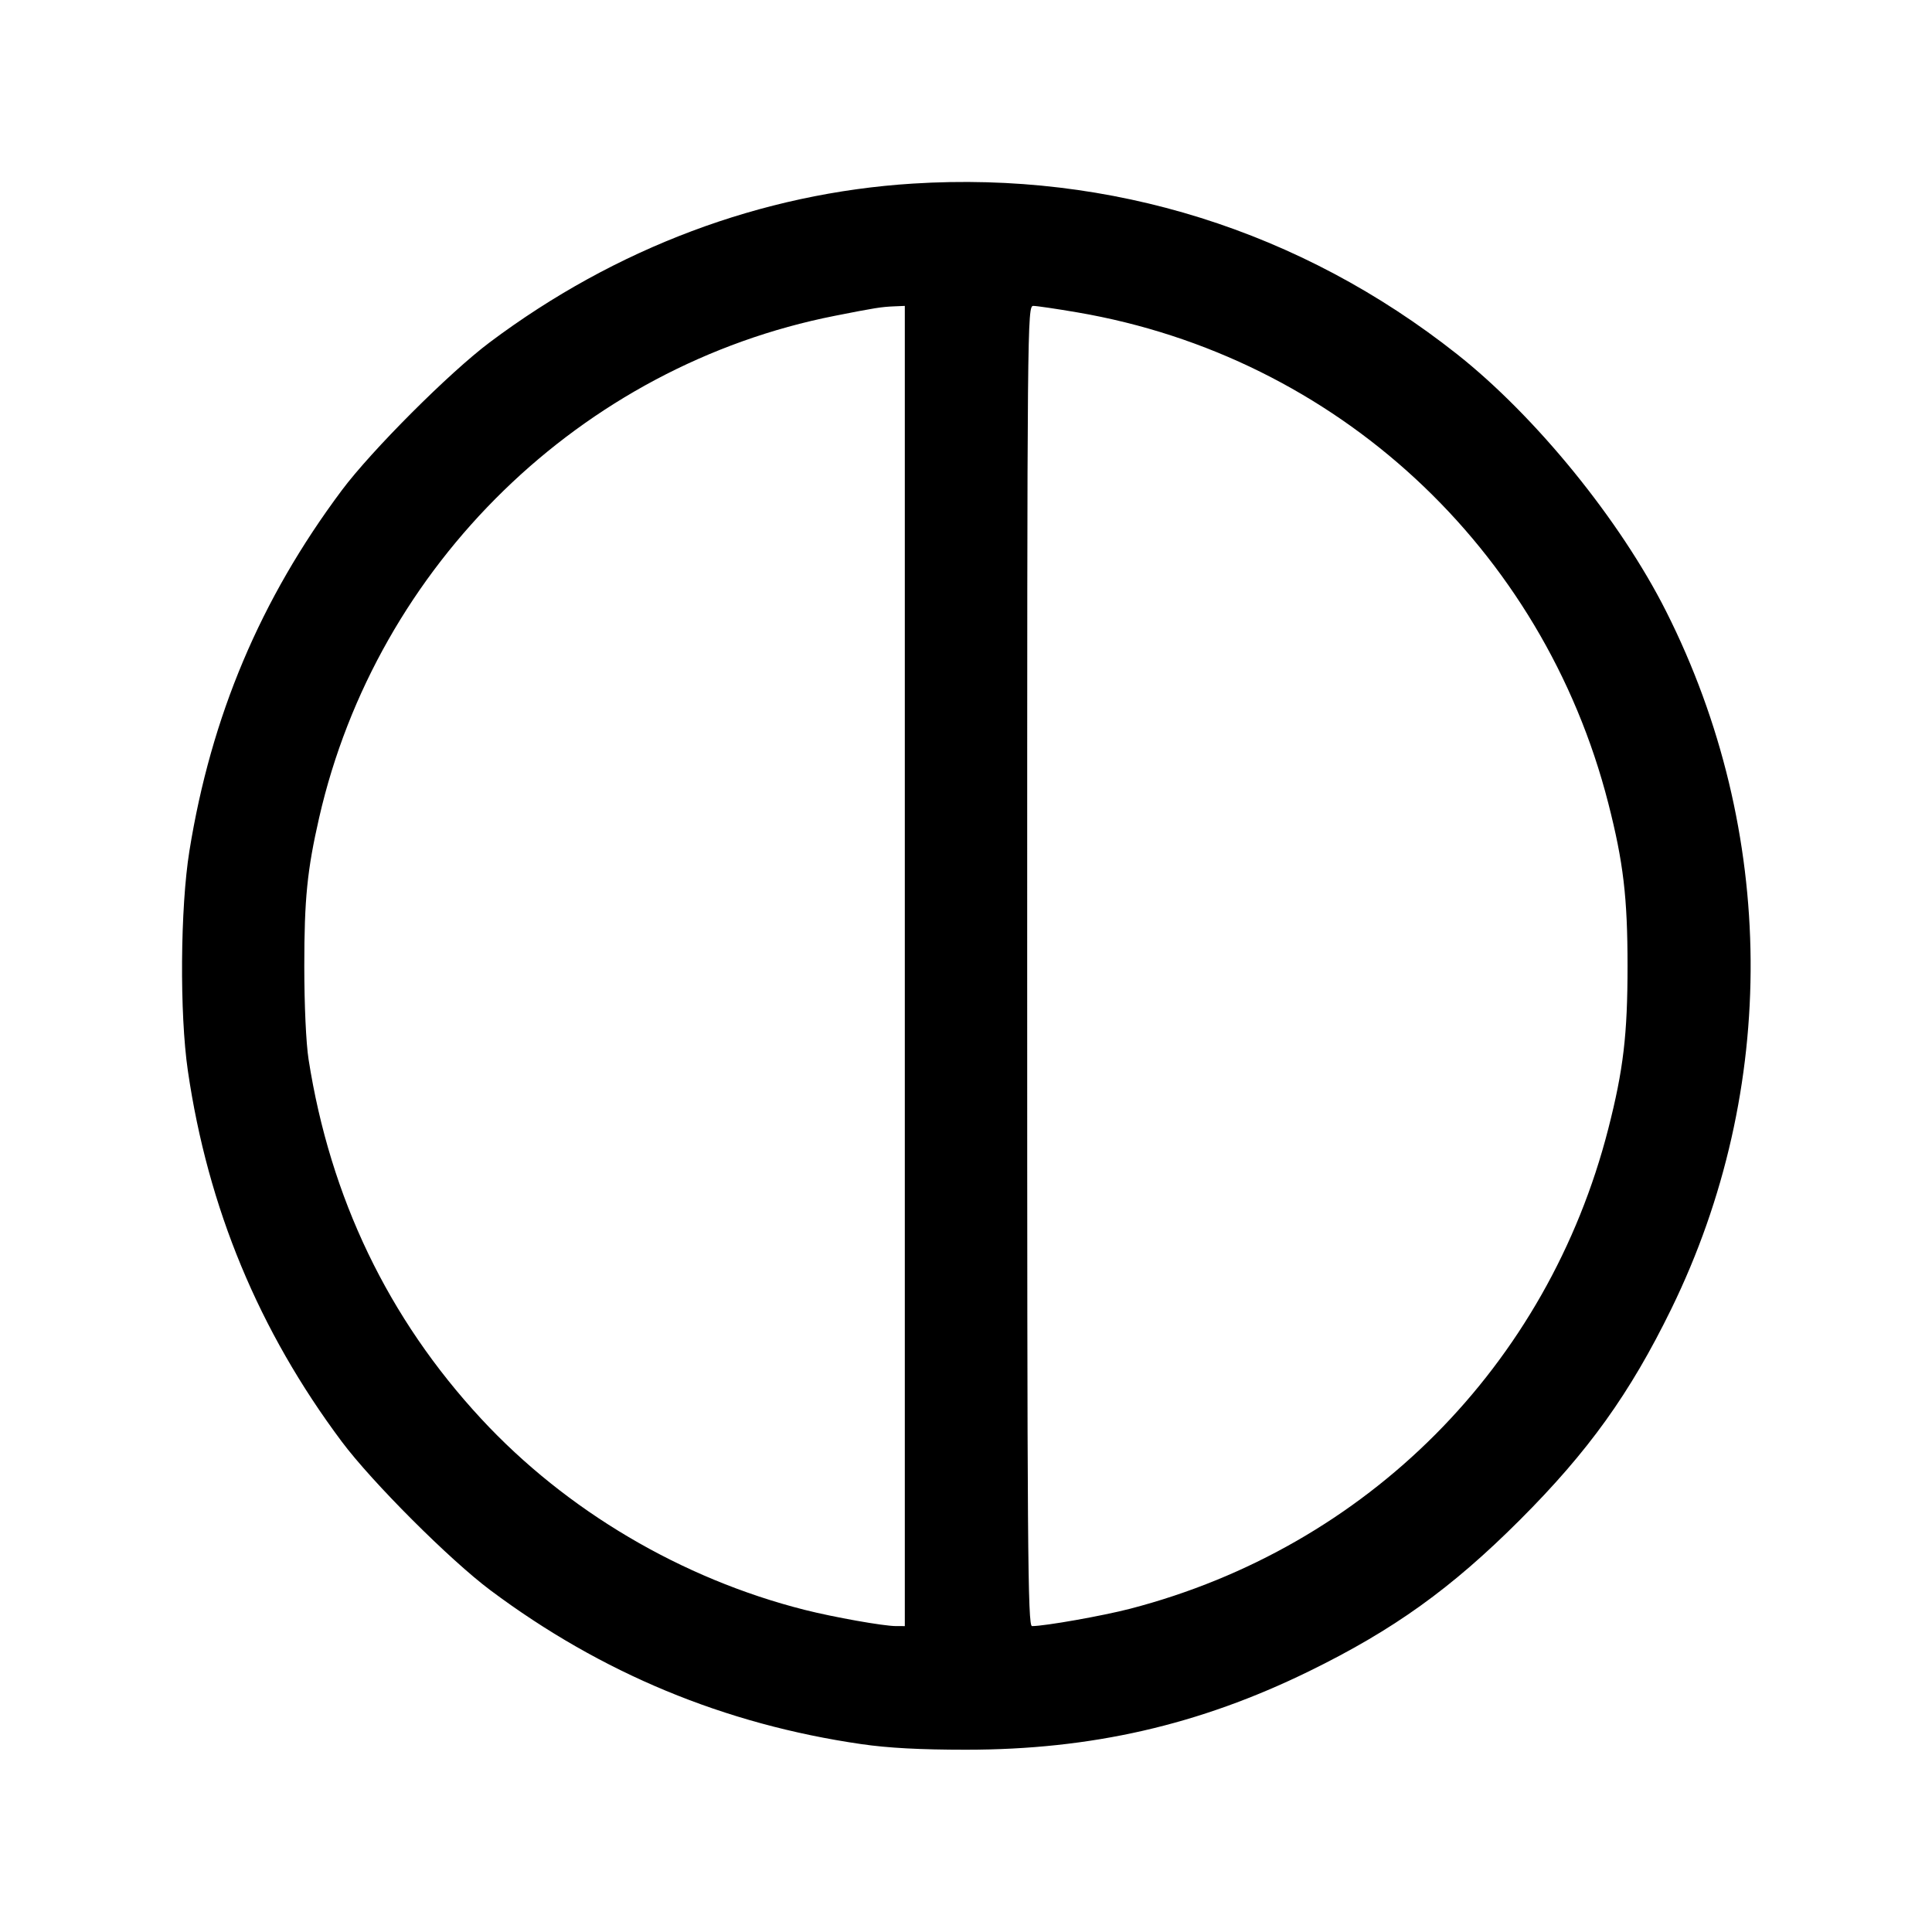 <svg fill="currentColor" viewBox="0 0 256 256" xmlns="http://www.w3.org/2000/svg"><path d="M120.960 24.326 C 100.935 25.586,81.587 32.844,64.891 45.360 C 59.554 49.360,49.234 59.686,45.276 64.986 C 34.512 79.399,27.973 94.882,25.095 112.768 C 23.886 120.283,23.787 134.307,24.890 141.867 C 27.542 160.046,34.293 176.318,45.279 191.014 C 49.299 196.392,59.608 206.701,64.986 210.721 C 79.686 221.710,96.000 228.476,114.133 231.105 C 117.683 231.620,121.936 231.847,128.000 231.847 C 144.598 231.847,158.874 228.583,173.440 221.458 C 184.661 215.968,192.320 210.472,201.396 201.396 C 210.475 192.317,215.974 184.654,221.456 173.440 C 235.707 144.287,235.458 110.173,220.780 81.026 C 214.698 68.950,203.517 55.194,193.067 46.931 C 172.349 30.550,147.221 22.673,120.960 24.326 M119.893 128.000 L 119.893 215.467 118.720 215.465 C 117.075 215.463,110.485 214.292,106.620 213.314 C 90.318 209.190,75.049 200.172,63.774 188.011 C 51.443 174.712,43.755 158.709,40.887 140.373 C 40.552 138.228,40.320 133.173,40.320 128.000 C 40.320 119.131,40.705 115.284,42.283 108.373 C 49.939 74.843,77.018 48.480,110.617 41.847 C 115.979 40.788,116.755 40.665,118.507 40.591 L 119.893 40.533 119.893 128.000 M142.761 41.394 C 177.056 47.257,204.452 72.592,213.112 106.453 C 215.105 114.245,215.658 118.926,215.658 128.000 C 215.658 137.074,215.105 141.755,213.112 149.547 C 205.076 180.969,181.150 204.994,149.760 213.163 C 146.143 214.104,138.449 215.467,136.749 215.467 C 136.179 215.467,136.107 205.634,136.107 128.000 C 136.107 42.342,136.123 40.533,136.918 40.533 C 137.364 40.533,139.993 40.920,142.761 41.394 " stroke="none" fill-rule="evenodd"></path></svg>